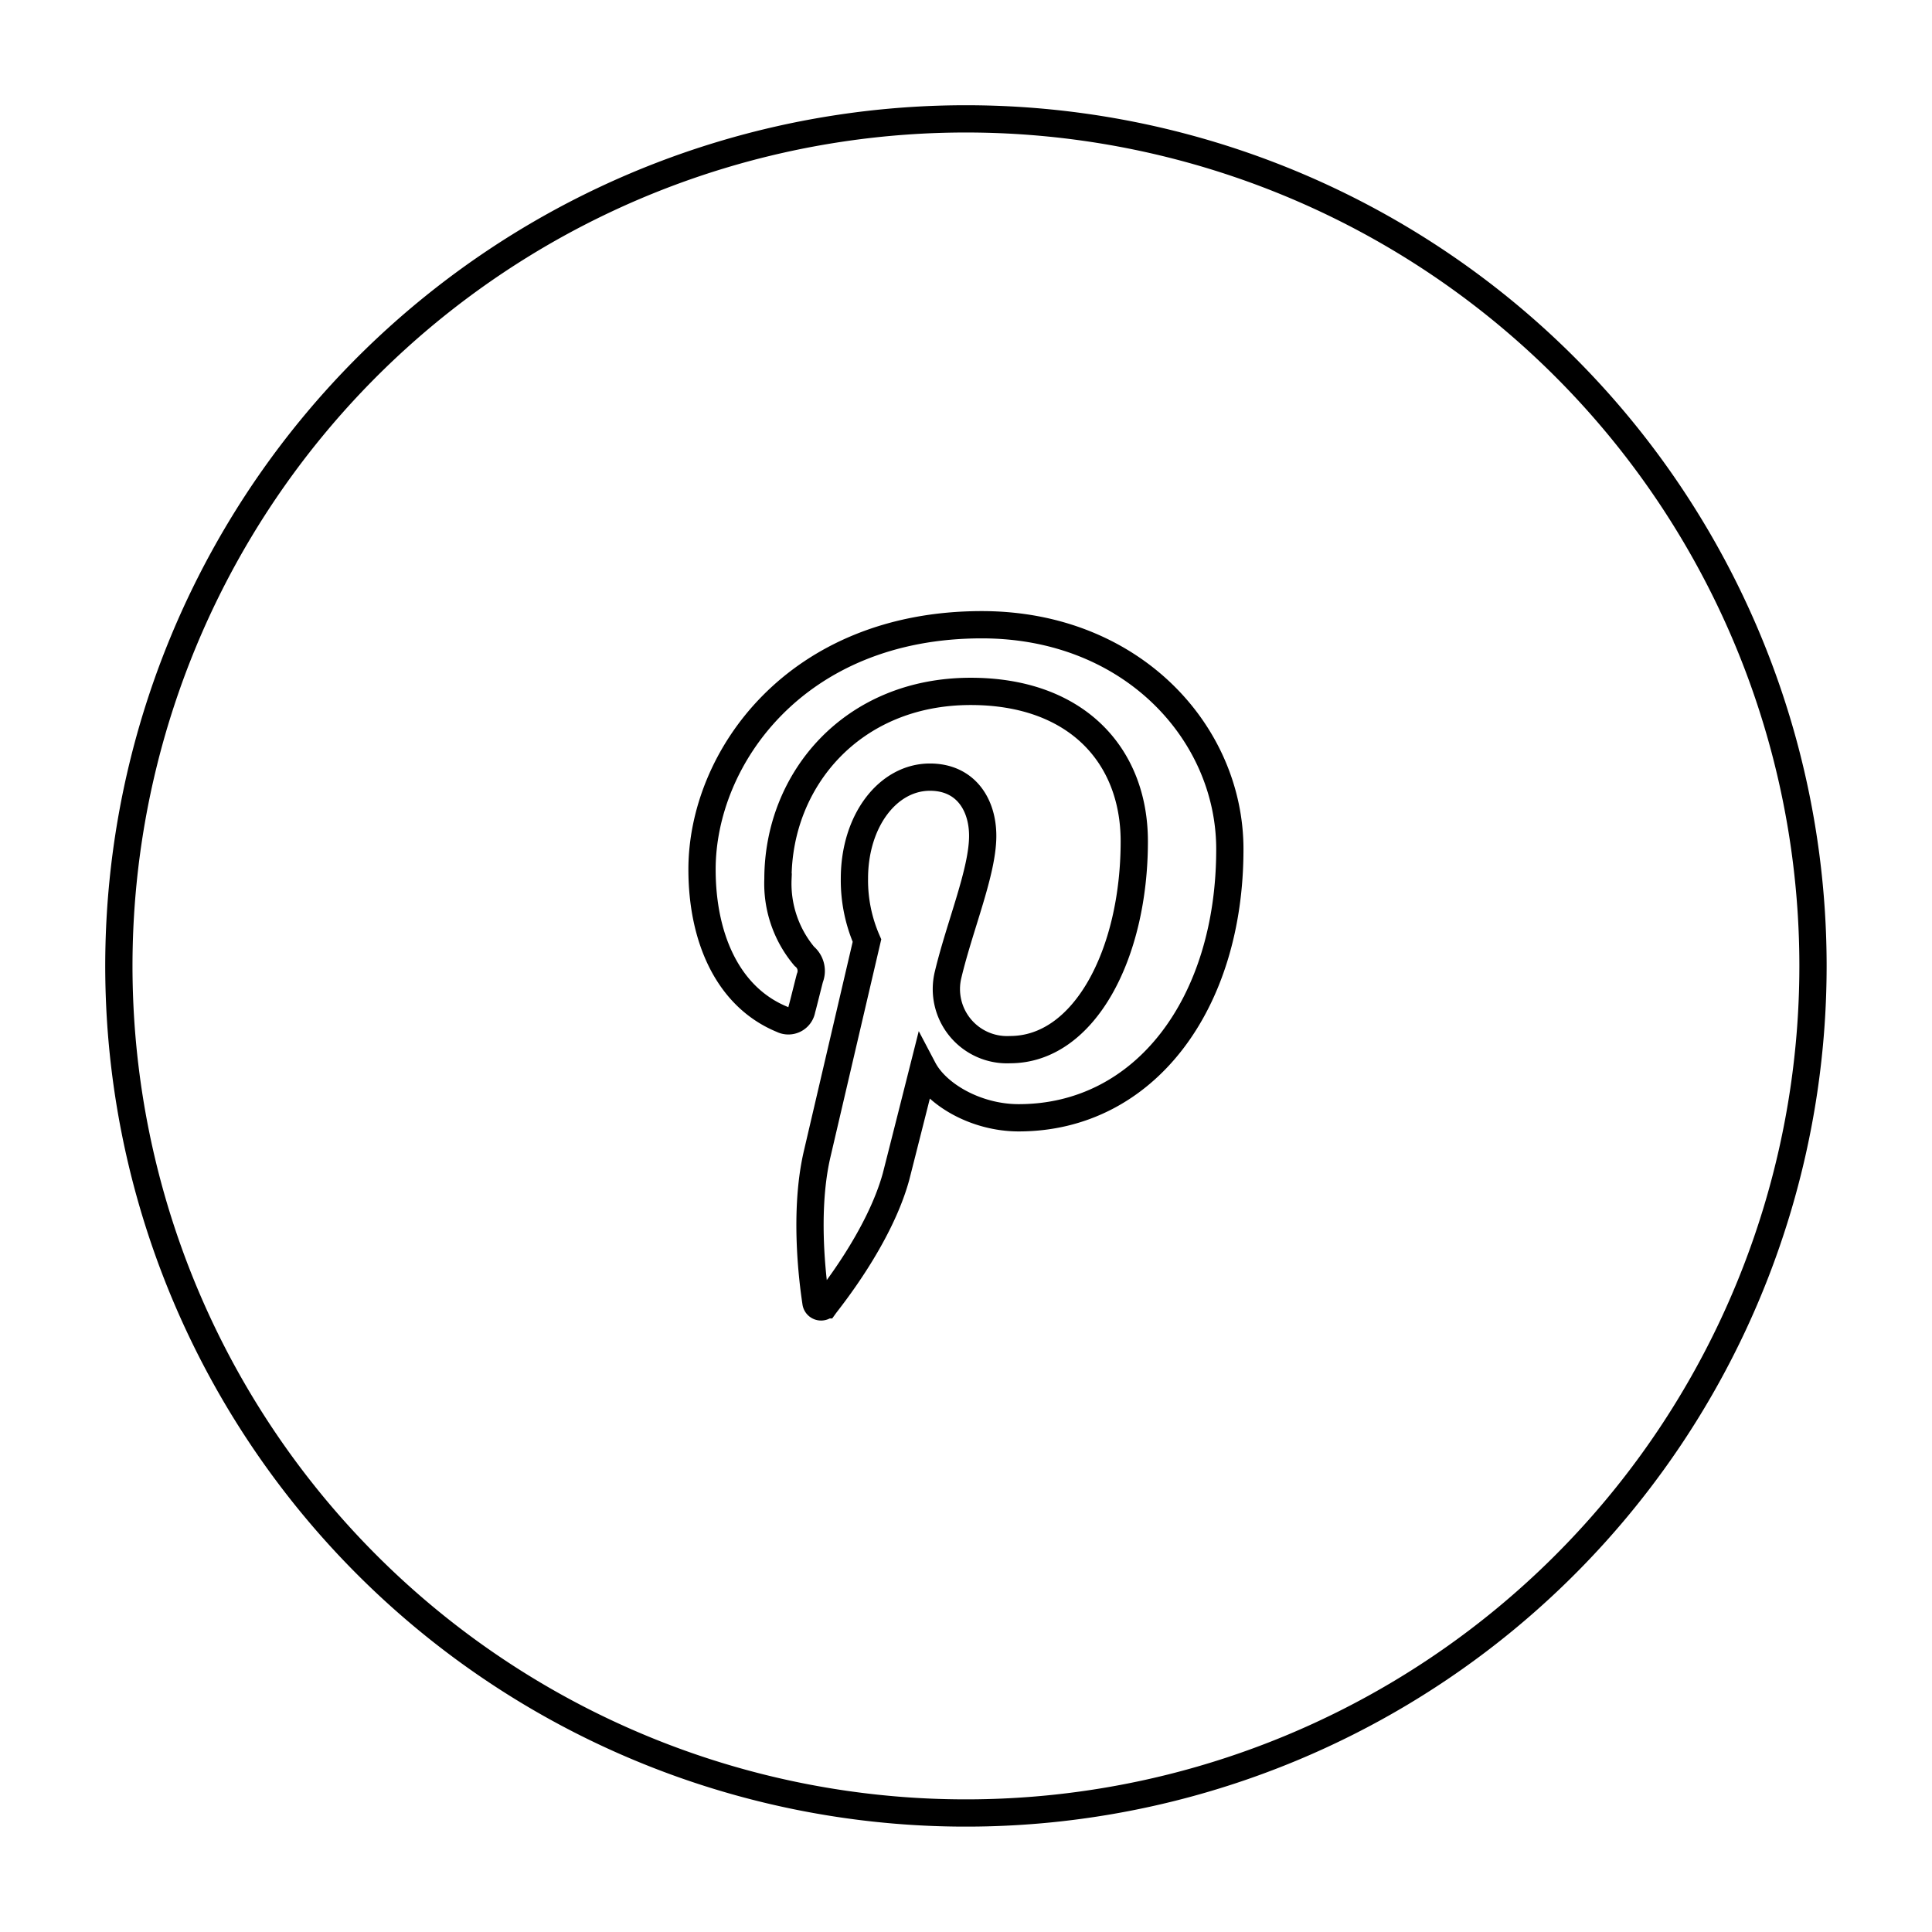 <svg id="Layer_1" data-name="Layer 1" xmlns="http://www.w3.org/2000/svg" viewBox="0 0 141.73 141.73"><defs><style>.cls-1{fill:none;stroke:#000;stroke-miterlimit:10;stroke-width:2px;}</style></defs><title>sicfahn_social</title><path class="cls-1" d="M70.87,8.72A62.14,62.14,0,1,0,133,70.87,62.14,62.14,0,0,0,70.87,8.72ZM74.73,82c-3.1,0-6-1.68-7-3.58,0,0-1.67,6.62-2,7.9-1.24,4.51-4.9,9-5.19,9.4a.38.38,0,0,1-.68-.16c-.08-.58-1-6.27.09-10.92L63.6,69a11.06,11.06,0,0,1-.92-4.55c0-4.26,2.47-7.44,5.54-7.44,2.61,0,3.87,2,3.87,4.31,0,2.63-1.67,6.55-2.54,10.19A4.45,4.45,0,0,0,74.1,77c5.44,0,9.11-7,9.11-15.28,0-6.3-4.24-11-12-11-8.71,0-14.14,6.5-14.14,13.76A8.29,8.29,0,0,0,59,70.15a1.39,1.39,0,0,1,.41,1.6c-.14.53-.45,1.8-.59,2.31a1,1,0,0,1-1.44.72c-4-1.64-5.88-6-5.88-11,0-8.16,6.88-17.95,20.53-17.95,11,0,18.19,7.94,18.19,16.46C90.23,73.59,84,82,74.73,82Z"/></svg>